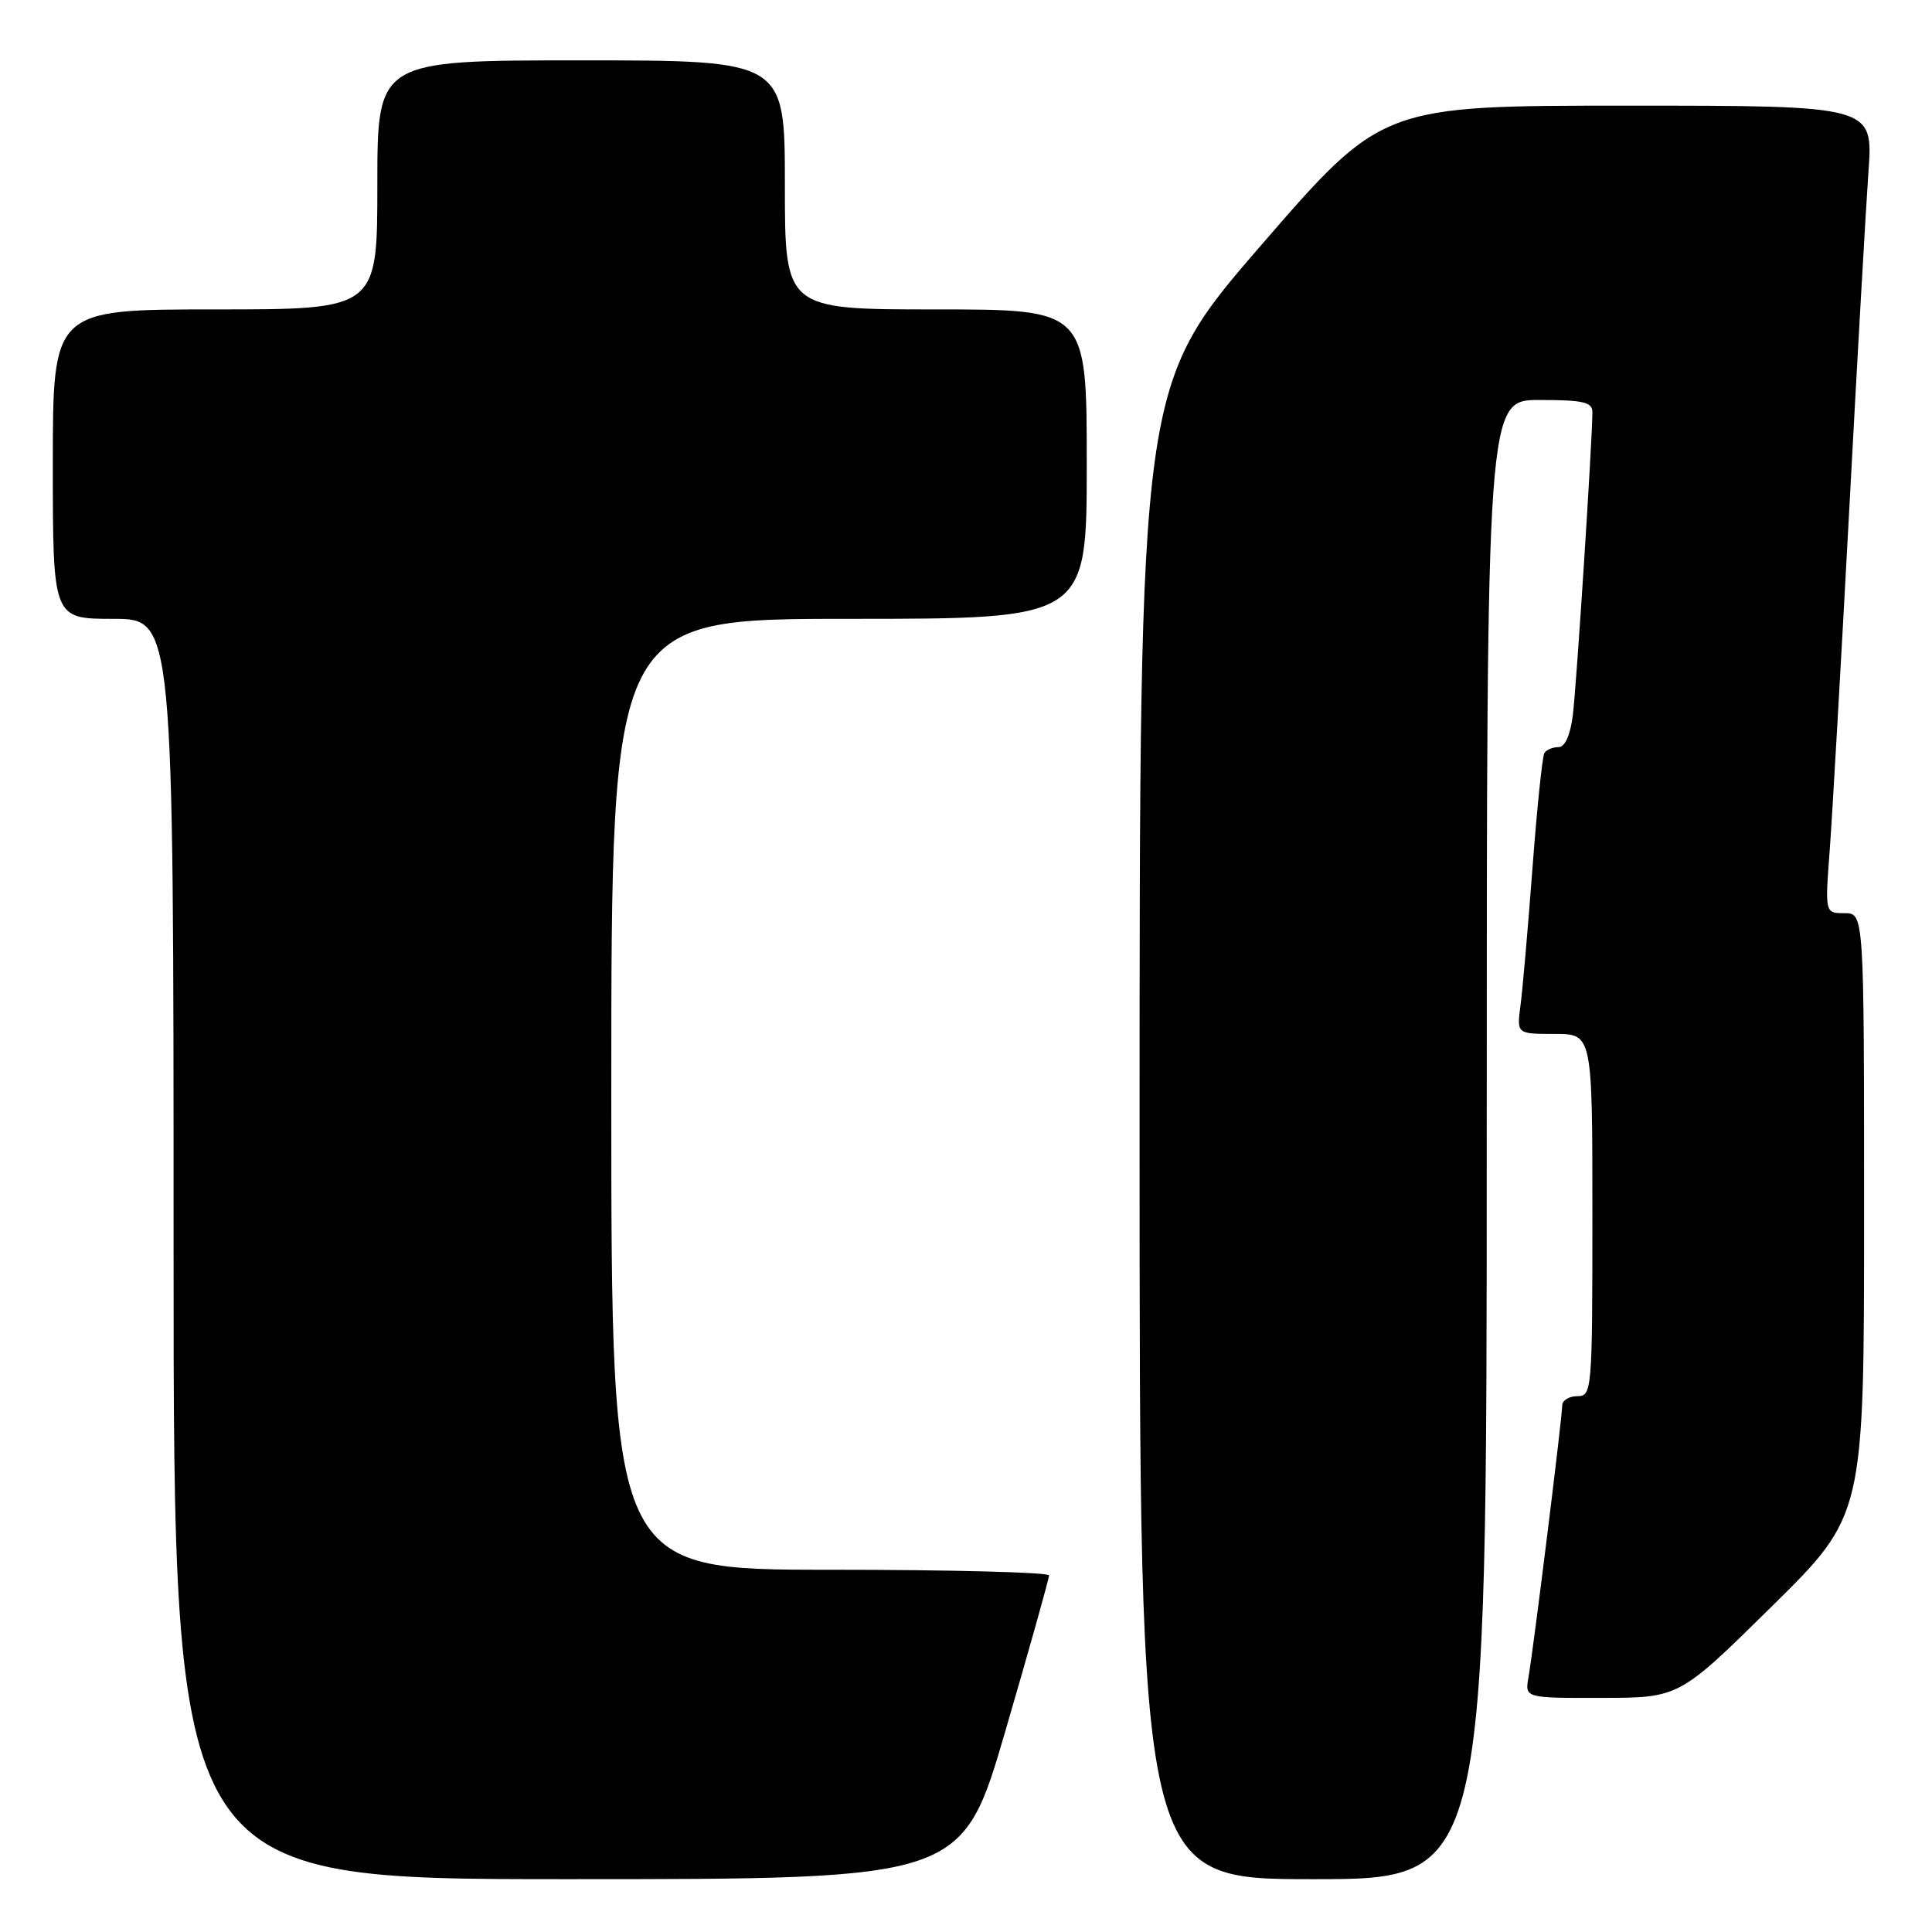 <?xml version="1.0" encoding="UTF-8" standalone="no"?>
<!DOCTYPE svg PUBLIC "-//W3C//DTD SVG 1.1//EN" "http://www.w3.org/Graphics/SVG/1.1/DTD/svg11.dtd" >
<svg xmlns="http://www.w3.org/2000/svg" xmlns:xlink="http://www.w3.org/1999/xlink" version="1.1" viewBox="0 0 256 256">
 <g >
 <path fill="currentColor"
d=" M 133.25 229.25 C 136.42 218.39 139.01 209.16 139.00 208.75 C 139.00 208.34 125.95 208.00 110.00 208.00 C 81.00 208.00 81.00 208.00 81.00 145.00 C 81.00 82.00 81.00 82.00 112.50 82.00 C 144.00 82.00 144.00 82.00 144.00 61.50 C 144.00 41.00 144.00 41.00 124.00 41.00 C 104.00 41.00 104.00 41.00 104.00 24.50 C 104.00 8.00 104.00 8.00 77.00 8.00 C 50.00 8.00 50.00 8.00 50.00 24.50 C 50.00 41.00 50.00 41.00 28.50 41.00 C 7.00 41.00 7.00 41.00 7.00 61.50 C 7.00 82.00 7.00 82.00 15.00 82.00 C 23.00 82.00 23.00 82.00 23.00 165.50 C 23.00 249.00 23.00 249.00 75.25 249.00 C 127.50 249.00 127.50 249.00 133.25 229.25 Z  M 197.00 151.00 C 197.00 53.00 197.00 53.00 204.00 53.00 C 209.79 53.00 211.00 53.28 211.00 54.62 C 211.00 58.26 208.90 90.81 208.41 94.75 C 208.07 97.44 207.37 99.00 206.50 99.00 C 205.74 99.00 204.90 99.35 204.64 99.78 C 204.37 100.21 203.66 107.07 203.06 115.03 C 202.46 122.99 201.75 131.19 201.47 133.25 C 200.98 137.00 200.98 137.00 205.99 137.00 C 211.00 137.00 211.00 137.00 211.00 161.00 C 211.00 184.33 210.94 185.00 209.00 185.00 C 207.90 185.00 207.00 185.56 207.00 186.25 C 207.00 187.81 203.19 218.52 202.53 222.25 C 202.05 225.00 202.05 225.00 212.28 224.98 C 222.50 224.96 222.50 224.96 234.75 212.88 C 247.00 200.81 247.00 200.81 247.00 160.90 C 247.00 121.00 247.00 121.00 244.41 121.00 C 241.82 121.00 241.82 121.00 242.44 112.75 C 242.78 108.21 243.93 88.08 245.01 68.00 C 246.08 47.92 247.24 27.56 247.58 22.75 C 248.21 14.00 248.21 14.00 215.66 14.00 C 183.11 14.00 183.11 14.00 167.05 32.56 C 151.00 51.12 151.00 51.12 151.00 150.06 C 151.00 249.00 151.00 249.00 174.00 249.00 C 197.00 249.00 197.00 249.00 197.00 151.00 Z "/>
</g>
</svg>